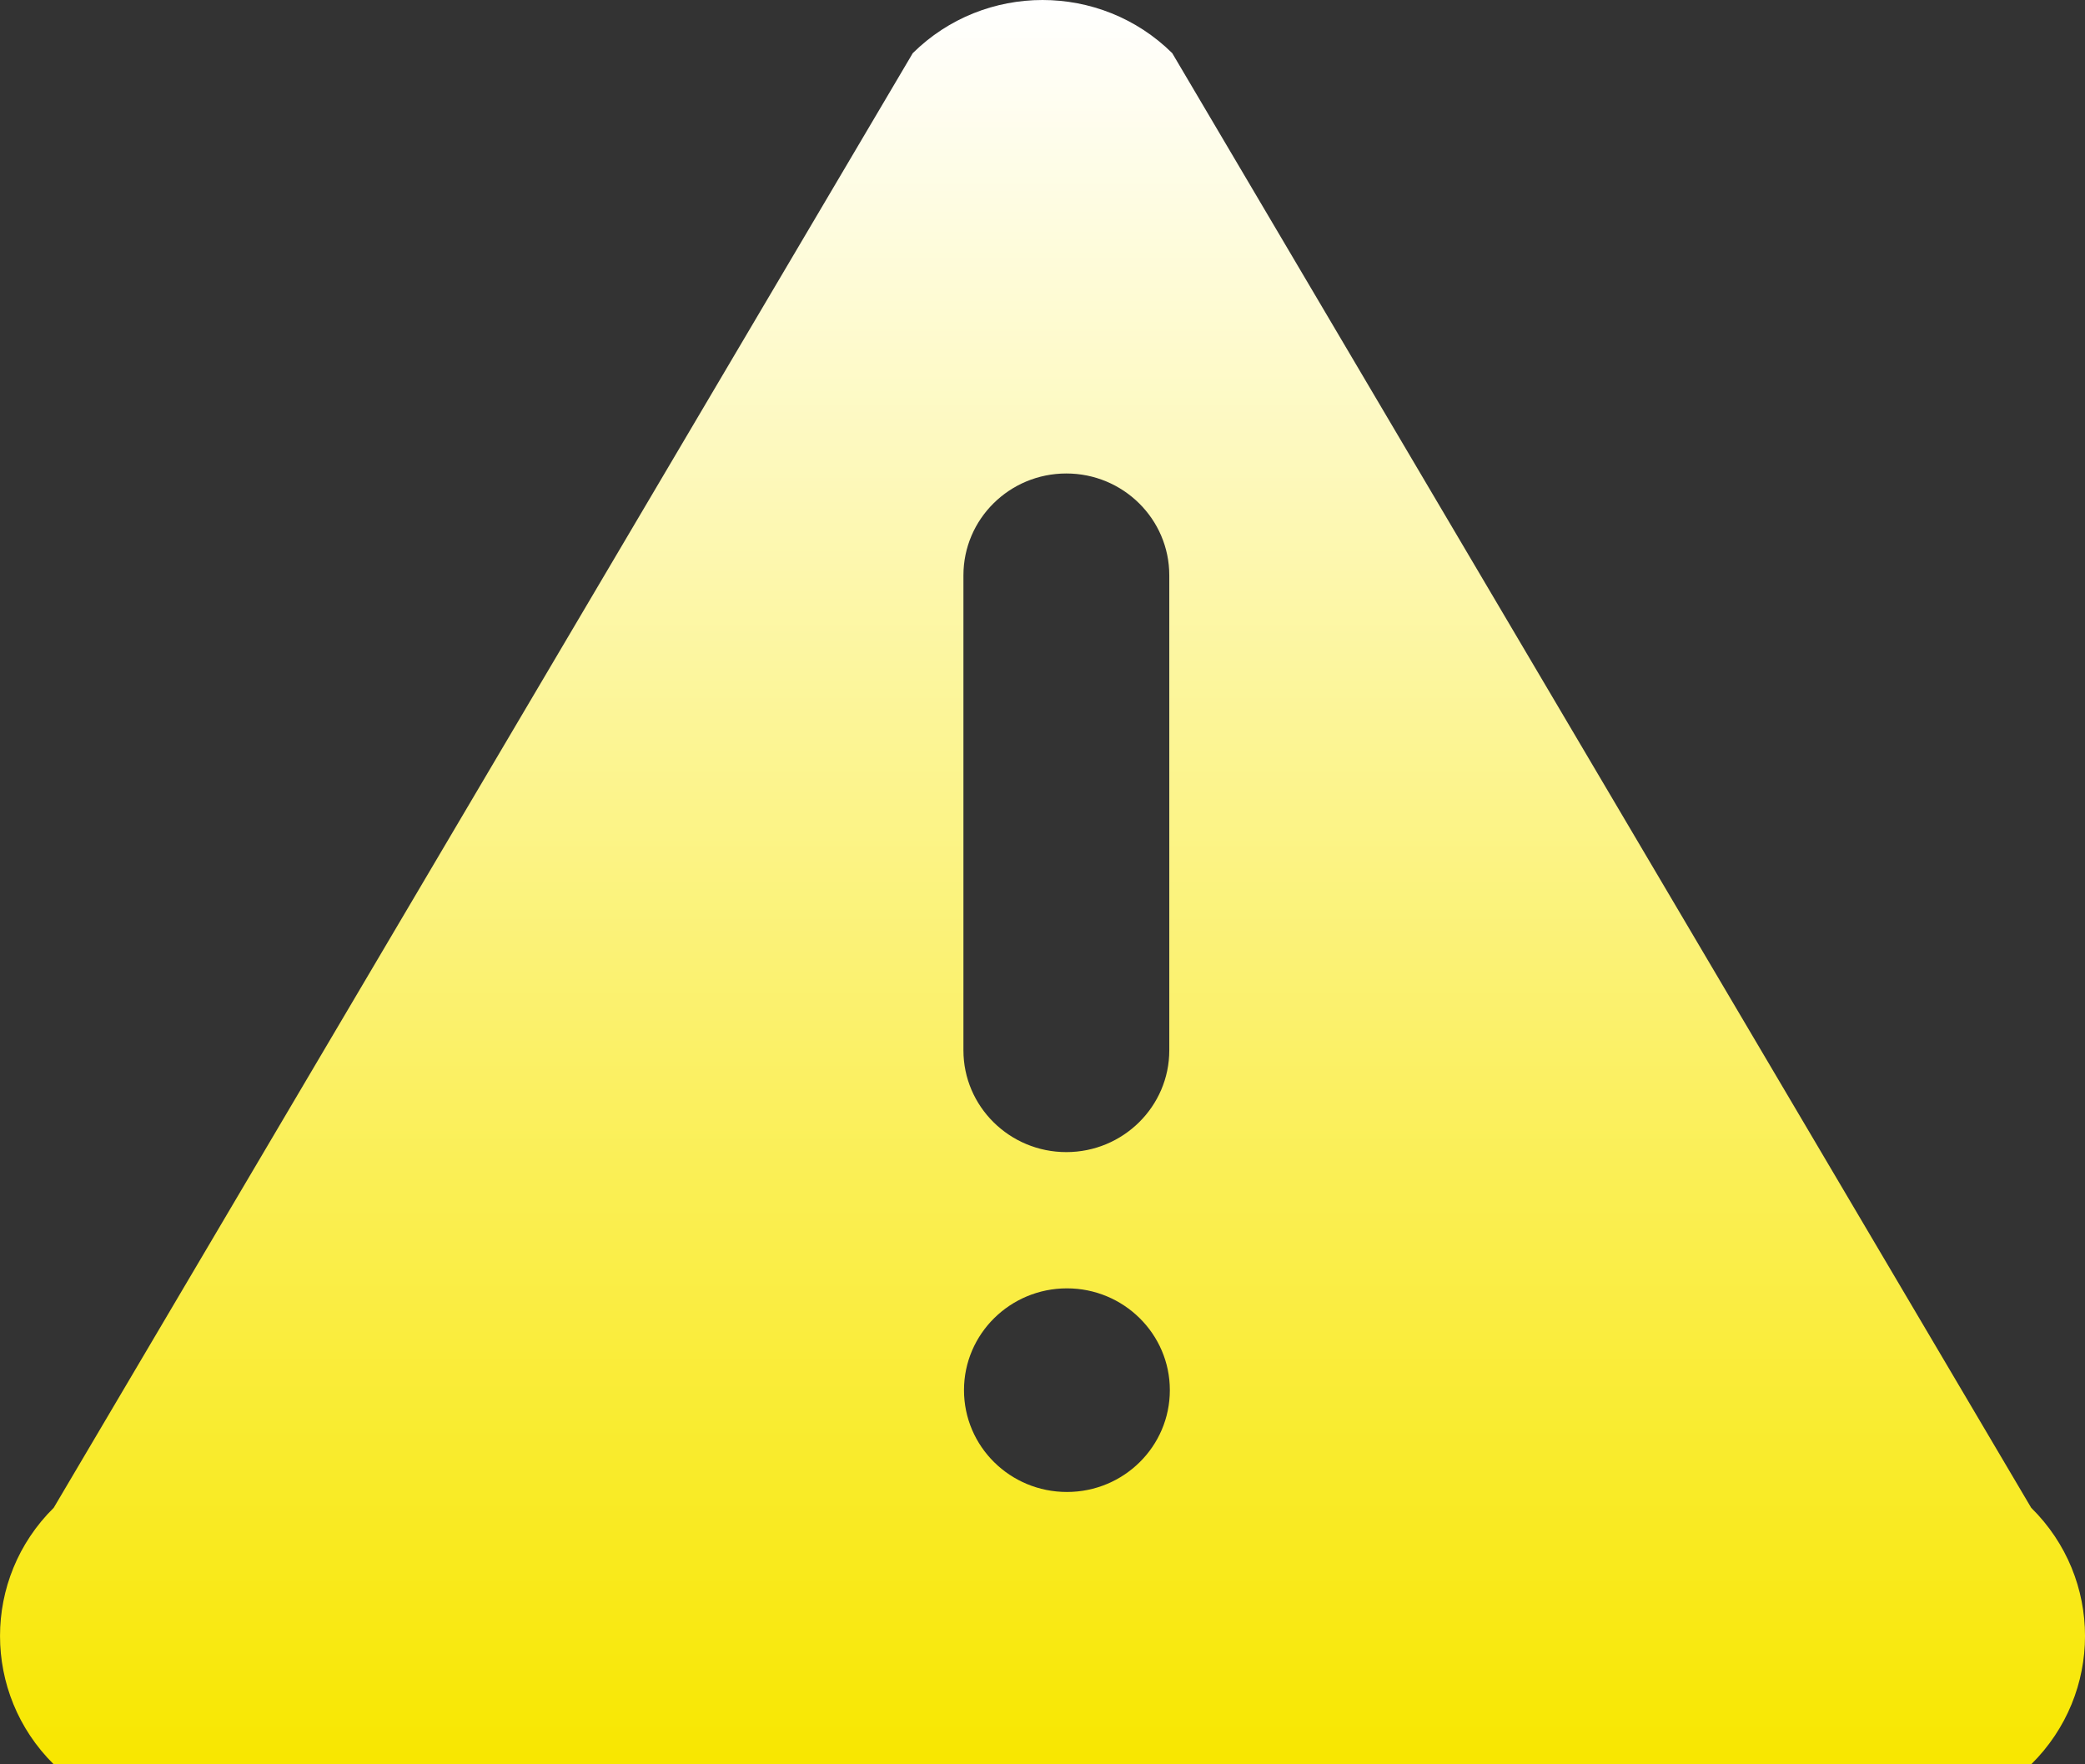 <svg width="26" height="22" viewBox="0 0 26 22" fill="none" xmlns="http://www.w3.org/2000/svg">
<rect x="0" y="0" width="26" height="22" fill="#333333" stroke="none"/>
<path d="M25.329 18.801L14.618 0.663C13.725 -0.221 12.275 -0.221 11.382 0.663L0.67 18.801C-0.223 19.683 -0.223 21.116 0.67 22H25.329C26.224 21.116 26.224 19.683 25.329 18.801ZM12.014 7.174C12.014 6.472 12.589 5.904 13.297 5.904C14.005 5.904 14.581 6.472 14.581 7.174V13.097C14.581 13.797 14.005 14.366 13.297 14.366C12.589 14.366 12.014 13.797 12.014 13.097V7.174ZM13.305 18.604C12.596 18.604 12.021 18.037 12.021 17.334C12.021 16.634 12.596 16.065 13.305 16.065C14.013 16.065 14.588 16.634 14.588 17.334C14.588 18.037 14.013 18.604 13.305 18.604Z" fill="url(#paint0_linear_9507_33)"/>
<defs>
<linearGradient id="paint0_linear_9507_33" x1="13" y1="0" x2="13" y2="22" gradientUnits="userSpaceOnUse">
<stop stop-color="white"/>
<stop offset="1" stop-color="#F8E700"/>
</linearGradient>
</defs>
</svg>
